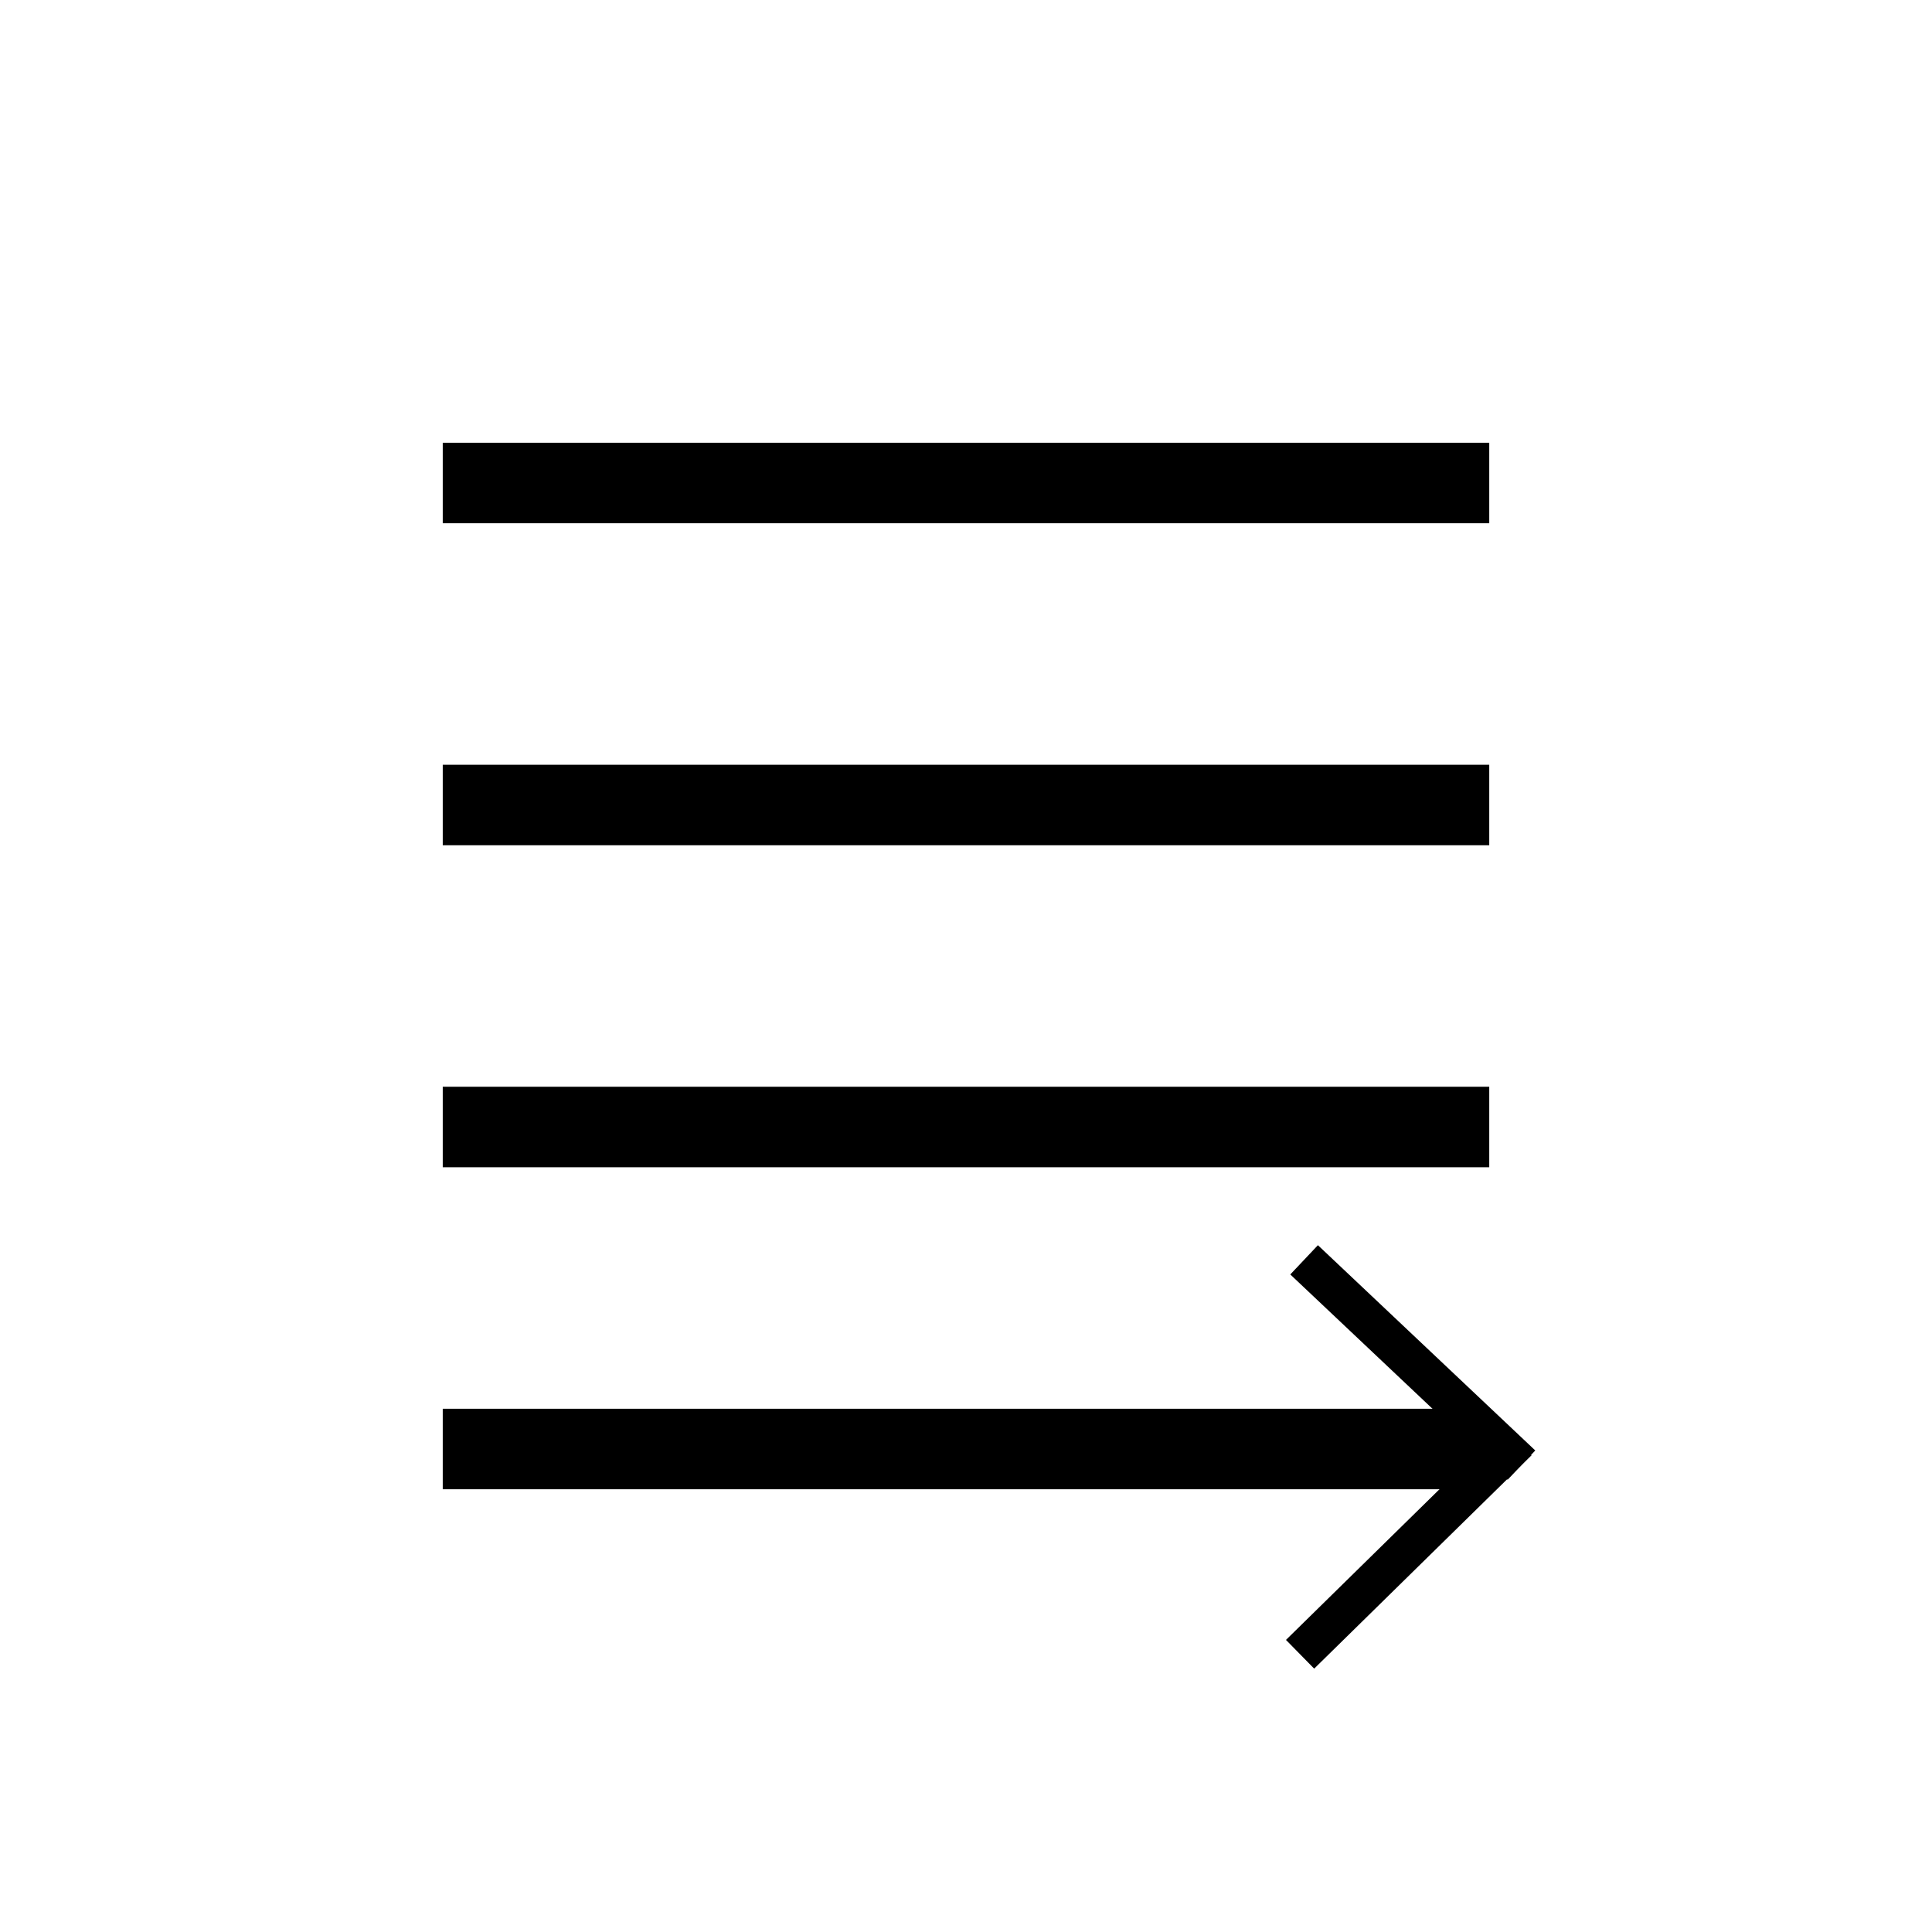 <?xml version="1.0" encoding="utf-8"?>
<!-- Generator: Adobe Illustrator 25.2.0, SVG Export Plug-In . SVG Version: 6.00 Build 0)  -->
<svg version="1.1" id="图层_1" xmlns="http://www.w3.org/2000/svg" xmlns:xlink="http://www.w3.org/1999/xlink" x="0px" y="0px"
	 viewBox="0 0 48 48" style="enable-background:new 0 0 48 48;" xml:space="preserve">
<style type="text/css">
	.st0{fill:none;stroke:#000000;stroke-width:2;stroke-linecap:square;stroke-miterlimit:8;}
	.st1{fill:none;stroke:#000000;stroke-miterlimit:10;}
</style>
<path class="st0" d="M12,20h24 M12,12h24 M12,28h24 M12,36h24"/>
<line class="st1" x1="32.4" y1="31.3" x2="37.8" y2="36.4"/>
<line class="st1" x1="32.3" y1="41.1" x2="37.7" y2="35.8"/>
</svg>
